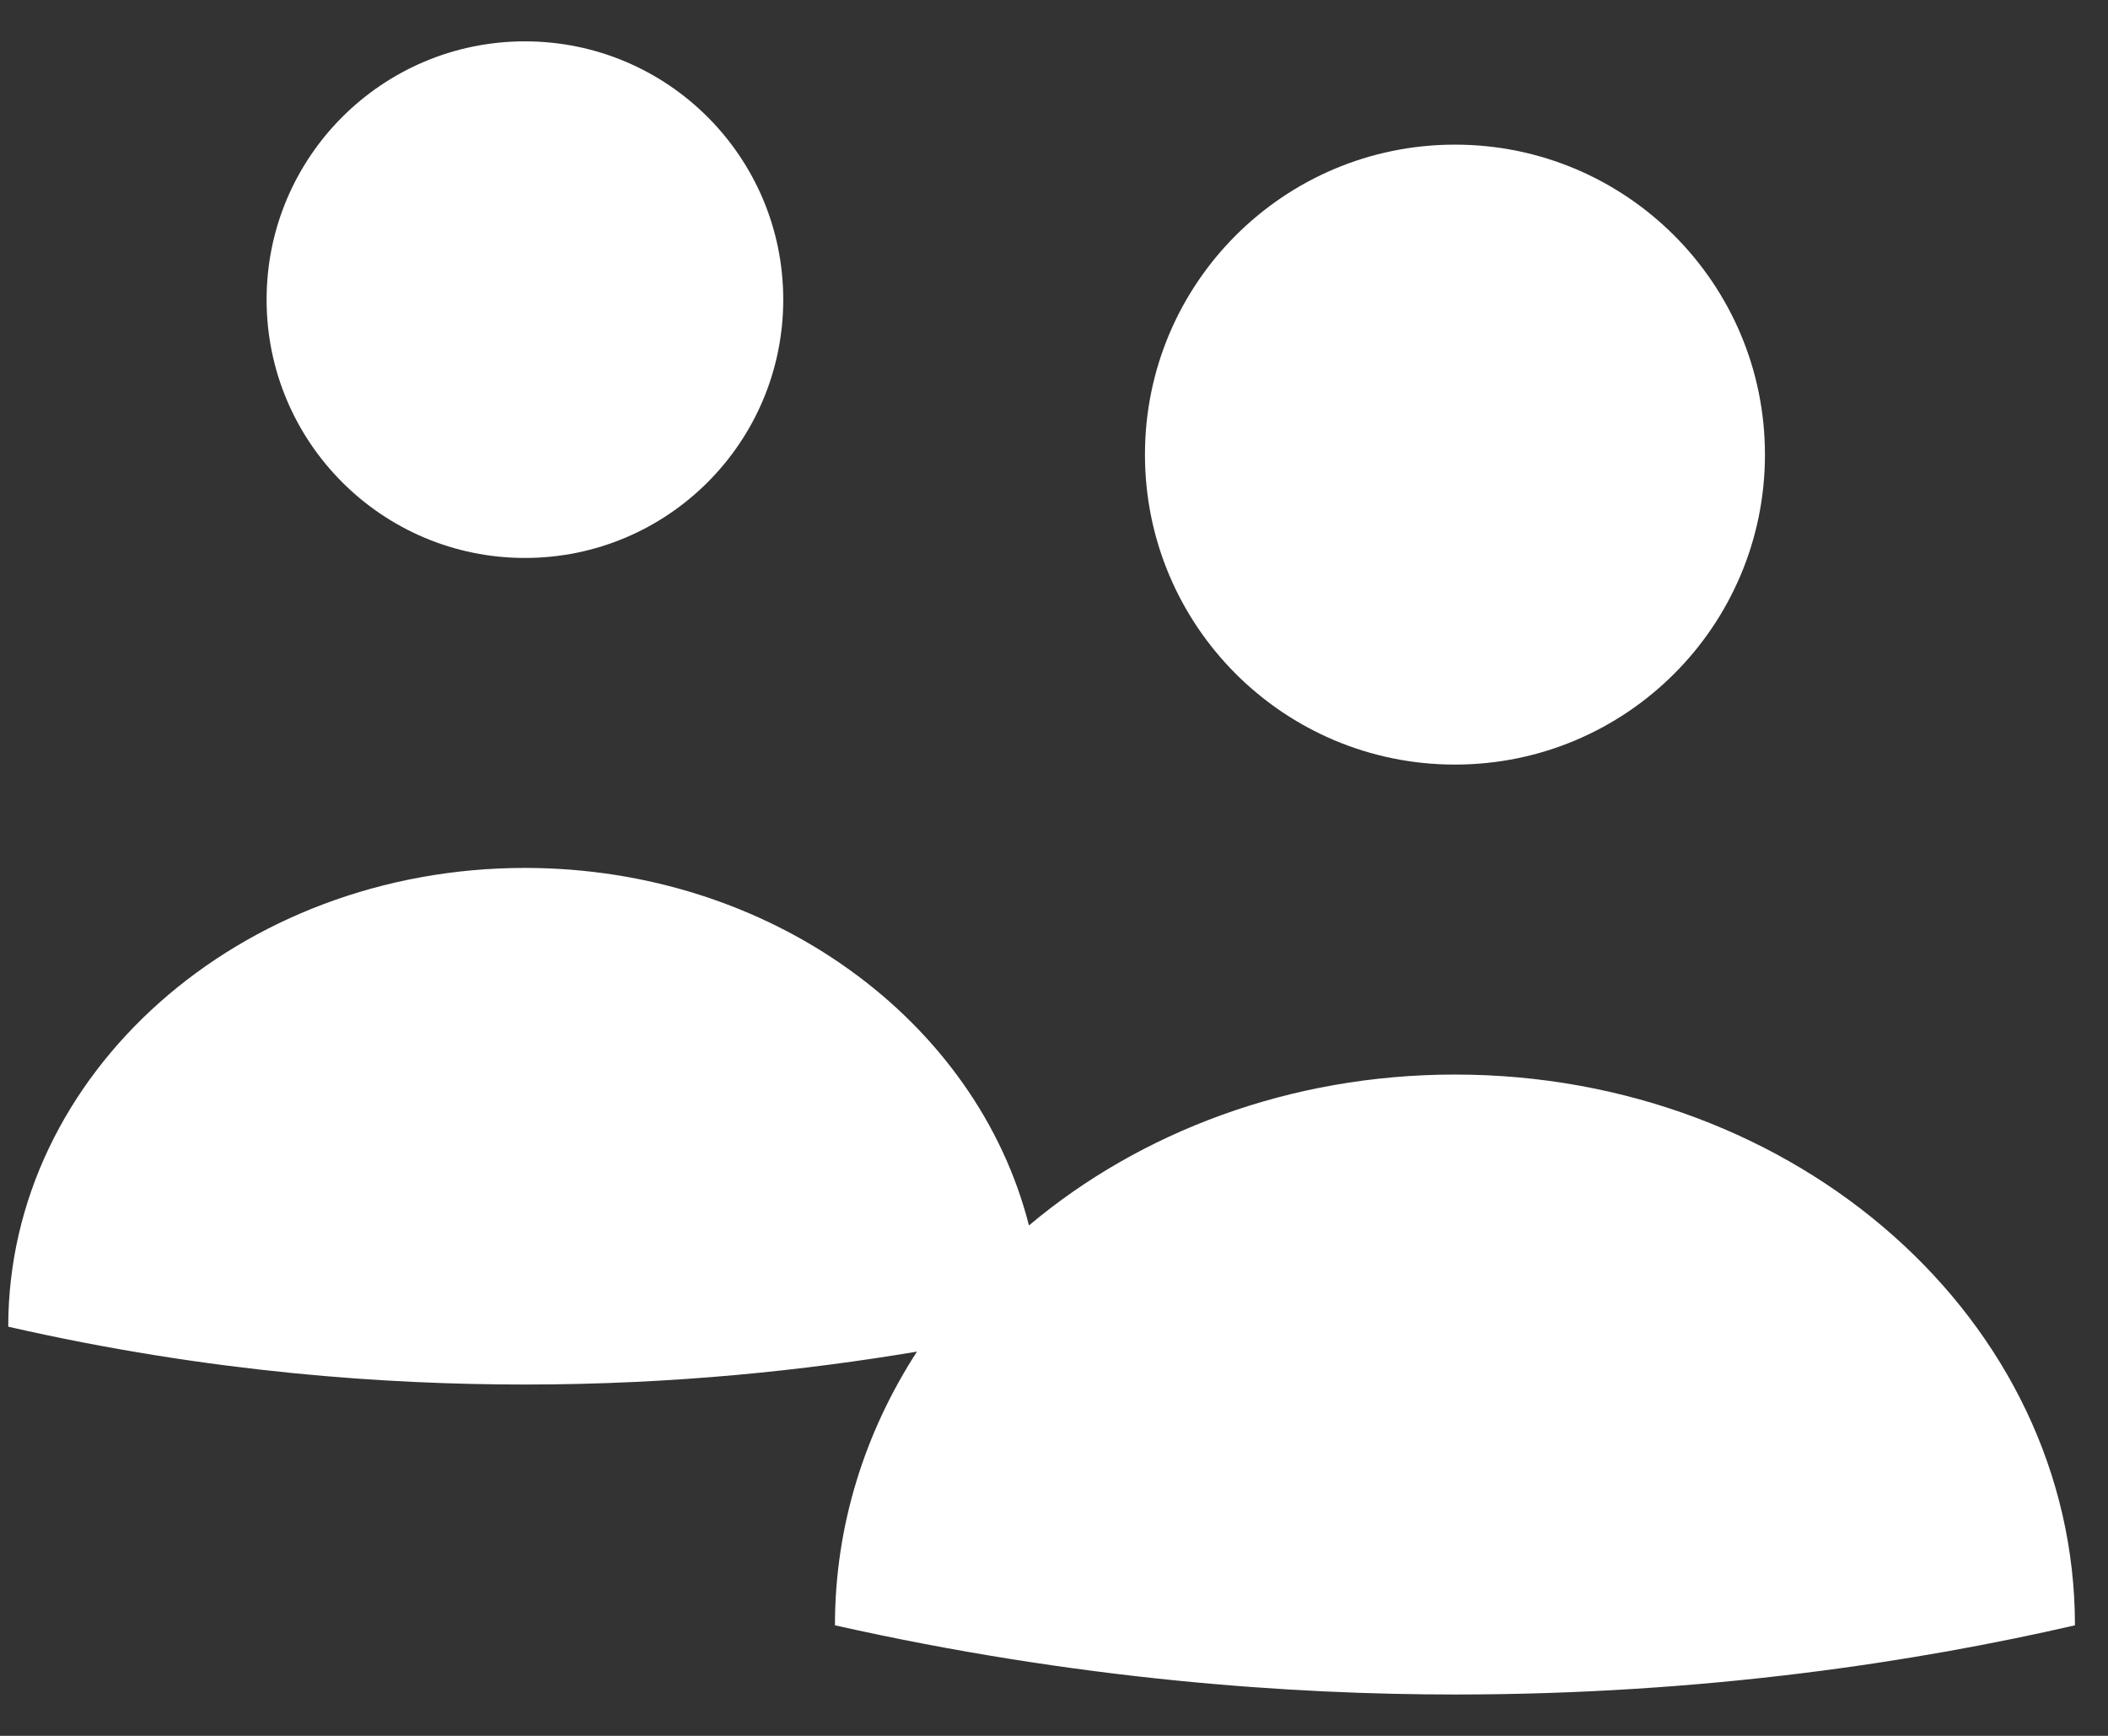 <svg width="34" height="28" viewBox="0 0 34 28" fill="none" xmlns="http://www.w3.org/2000/svg">
<rect x="0" y="0" width="34" height="28" fill="#333333" stroke="none"/>
<path d="M12.633 4.833C12.633 7.135 10.768 9 8.467 9C6.166 9 4.3 7.135 4.3 4.833C4.3 2.532 6.166 0.667 8.467 0.667C10.768 0.667 12.633 2.532 12.633 4.833Z" fill="white"/>
<path d="M8.467 14C12.427 14 15.755 16.458 16.596 19.767C18.388 18.259 20.808 17.333 23.467 17.333C28.983 17.333 33.467 21.3 33.467 26.217C30.933 26.8 27.517 27.333 23.467 27.333C20.85 27.333 17.4 27.1 13.467 26.217C13.467 24.61 13.948 23.103 14.79 21.802C13.009 22.101 10.879 22.333 8.467 22.333C6.283 22.333 3.417 22.15 0.133 21.4C0.133 17.317 3.867 14 8.467 14Z" fill="white"/>
<path d="M28.467 7.333C28.467 10.095 26.228 12.333 23.467 12.333C20.705 12.333 18.467 10.095 18.467 7.333C18.467 4.572 20.705 2.333 23.467 2.333C26.228 2.333 28.467 4.572 28.467 7.333Z" fill="white"/>
</svg>
